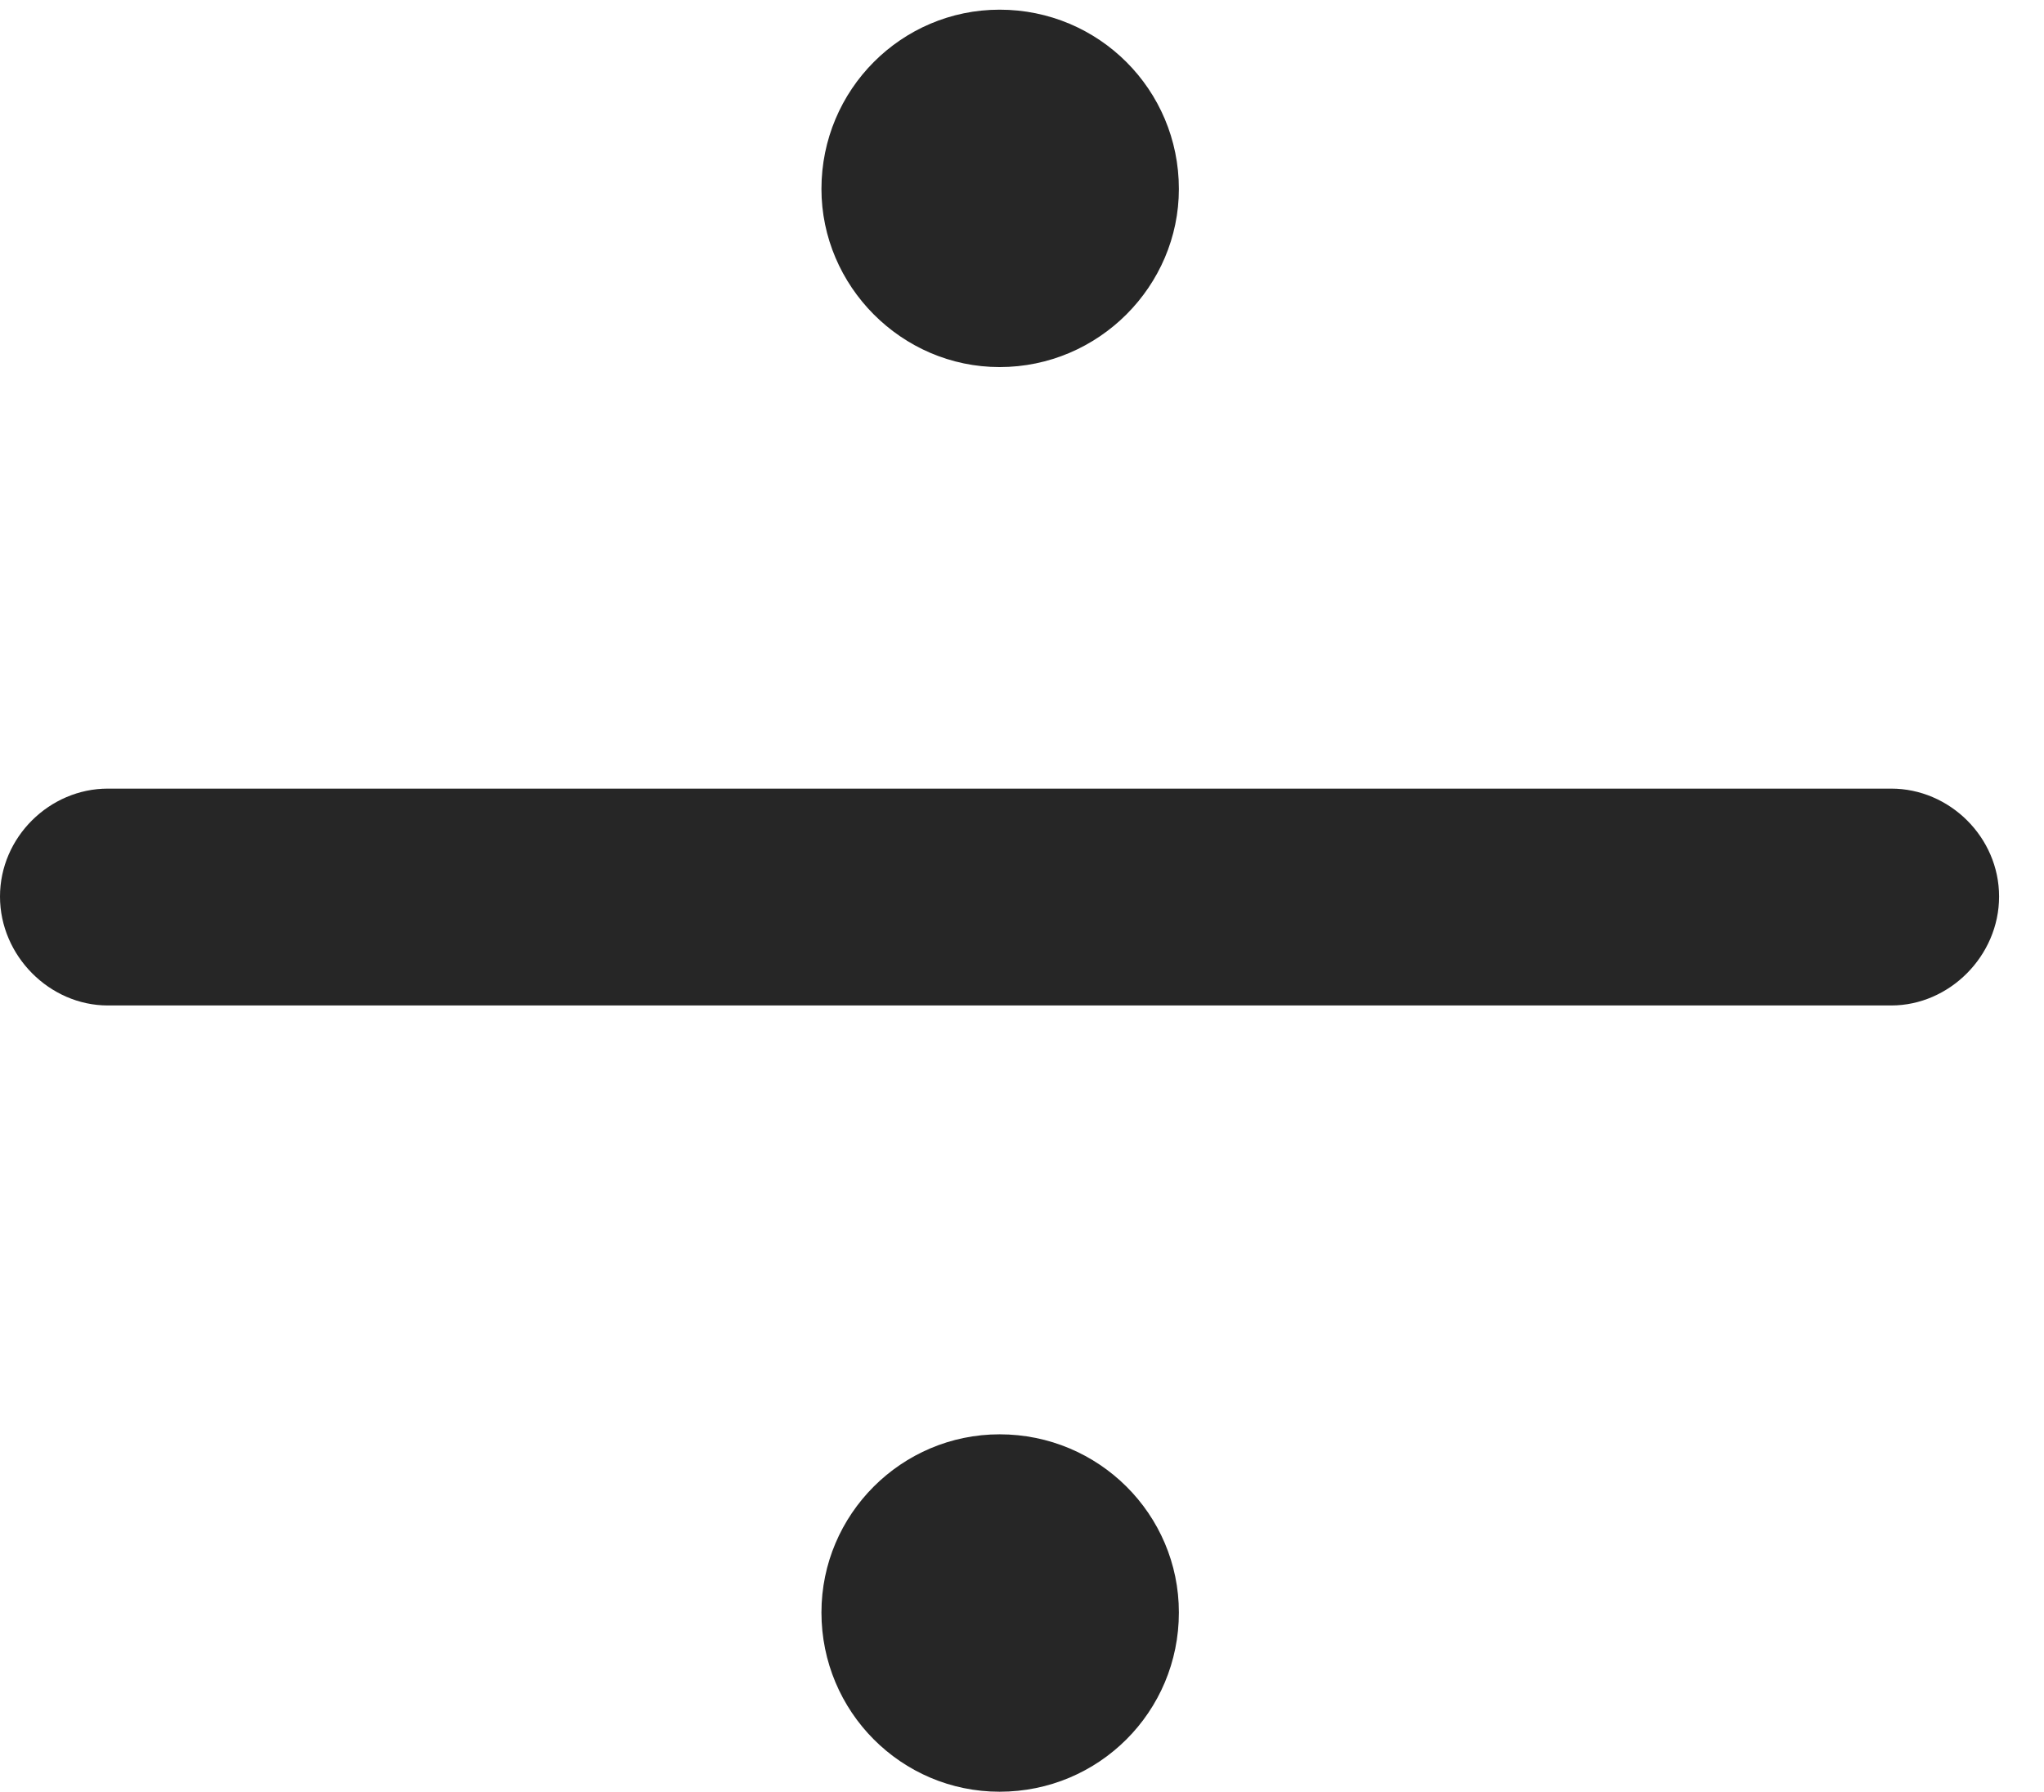 <?xml version="1.0" encoding="UTF-8"?>
<!--Generator: Apple Native CoreSVG 326-->
<!DOCTYPE svg
PUBLIC "-//W3C//DTD SVG 1.1//EN"
       "http://www.w3.org/Graphics/SVG/1.1/DTD/svg11.dtd">
<svg version="1.1" xmlns="http://www.w3.org/2000/svg" xmlns:xlink="http://www.w3.org/1999/xlink" viewBox="0 0 16.475 14.443">
 <g>
  <rect height="14.443" opacity="0" width="16.475" x="0" y="0"/>
  <path d="M8.057 2.959C8.857 2.959 9.502 2.305 9.502 1.523C9.502 0.723 8.857 0.078 8.057 0.078C7.266 0.078 6.621 0.723 6.621 1.523C6.621 2.305 7.266 2.959 8.057 2.959ZM8.057 14.443C8.857 14.443 9.502 13.799 9.502 12.998C9.502 12.207 8.857 11.562 8.057 11.562C7.266 11.562 6.621 12.207 6.621 12.998C6.621 13.799 7.266 14.443 8.057 14.443ZM0.869 8.105L15.244 8.105C15.713 8.105 16.113 7.705 16.113 7.227C16.113 6.748 15.713 6.357 15.244 6.357L0.869 6.357C0.4 6.357 0 6.748 0 7.227C0 7.705 0.4 8.105 0.869 8.105Z" fill="black" fill-opacity="0.85"/>
 </g>
</svg>
